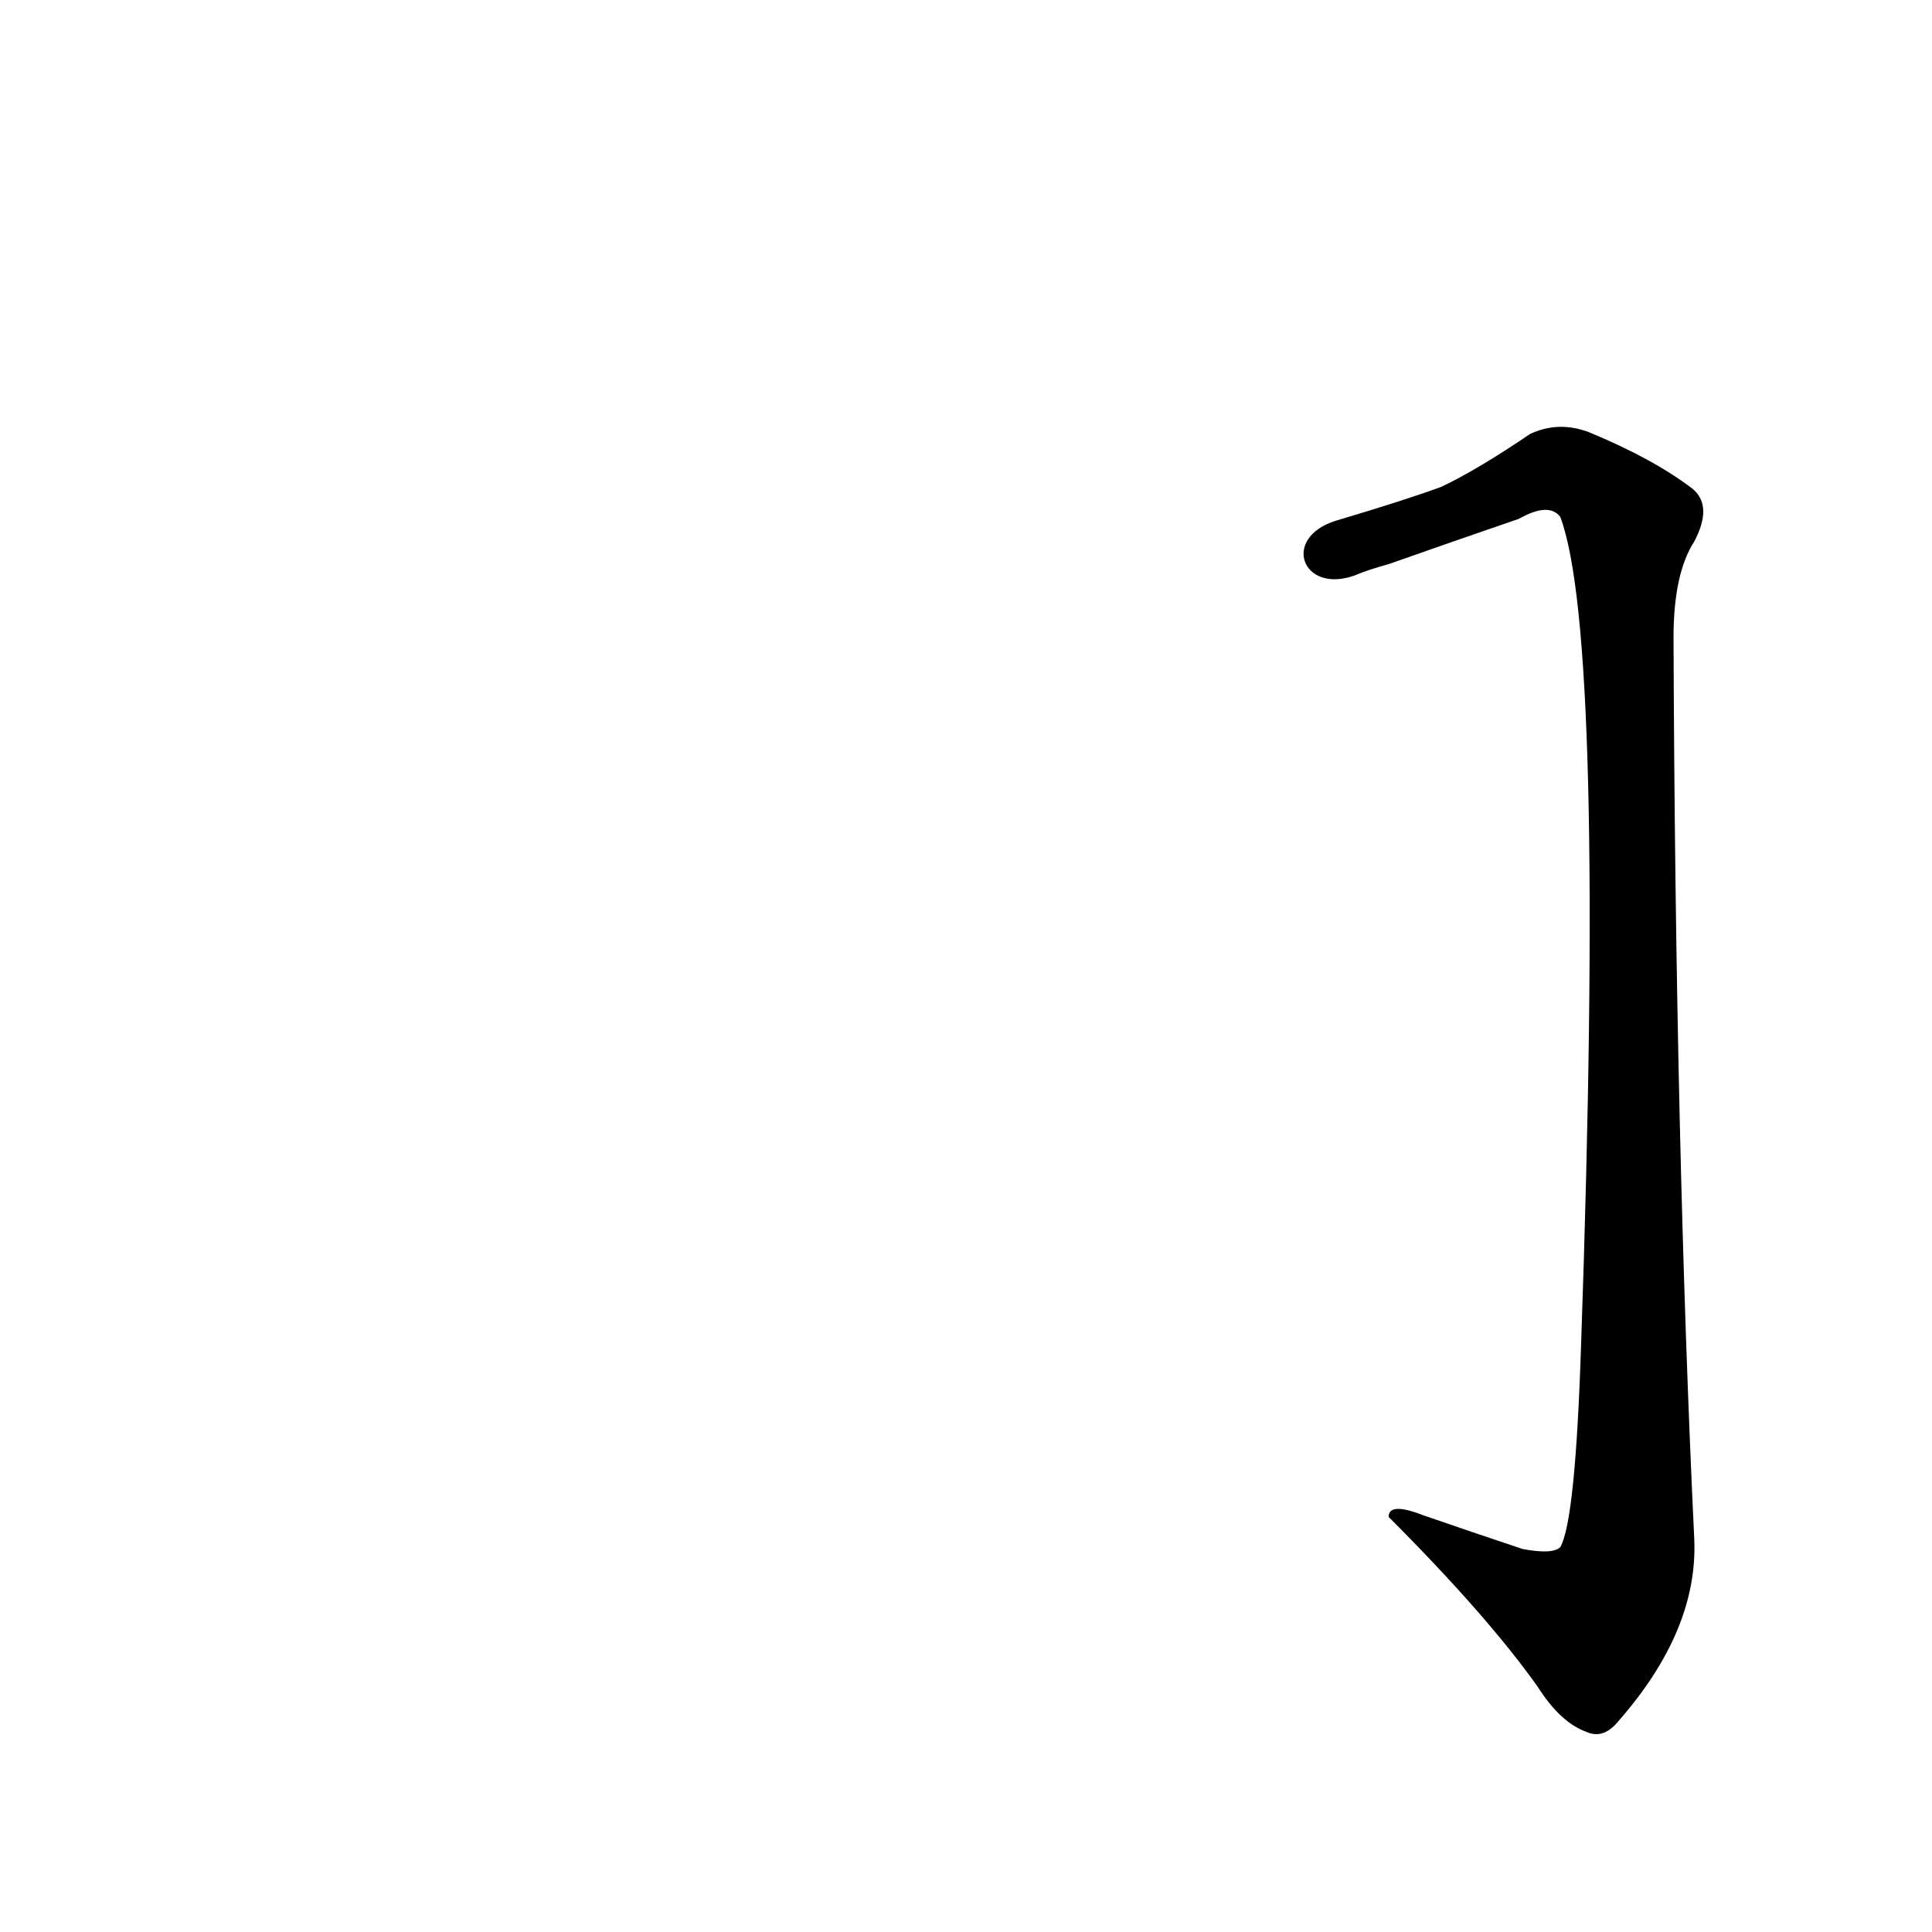 <?xml version='1.0' encoding='utf-8'?>
<svg xmlns="http://www.w3.org/2000/svg" version="1.1" viewBox="0 0 1024 1024"><g transform="scale(1, -1) translate(0, -900)"><path d="M 718 595 Q 725 598 736 601 Q 770 613 805 625 Q 821 634 827 626 Q 851 562 838 187 Q 835 94 827 80 Q 823 76 807 79 Q 780 88 754 97 Q 736 104 736 96 Q 788 44 815 6 Q 827 -13 841 -18 Q 850 -22 858 -12 Q 900 36 898 84 Q 888 294 887 562 Q 887 596 898 613 Q 908 632 897 641 Q 876 657 842 671 Q 826 677 811 670 Q 783 651 764 642 Q 745 635 708 624 C 679 615 690 585 718 595 Z" fill="black" /></g></svg>
